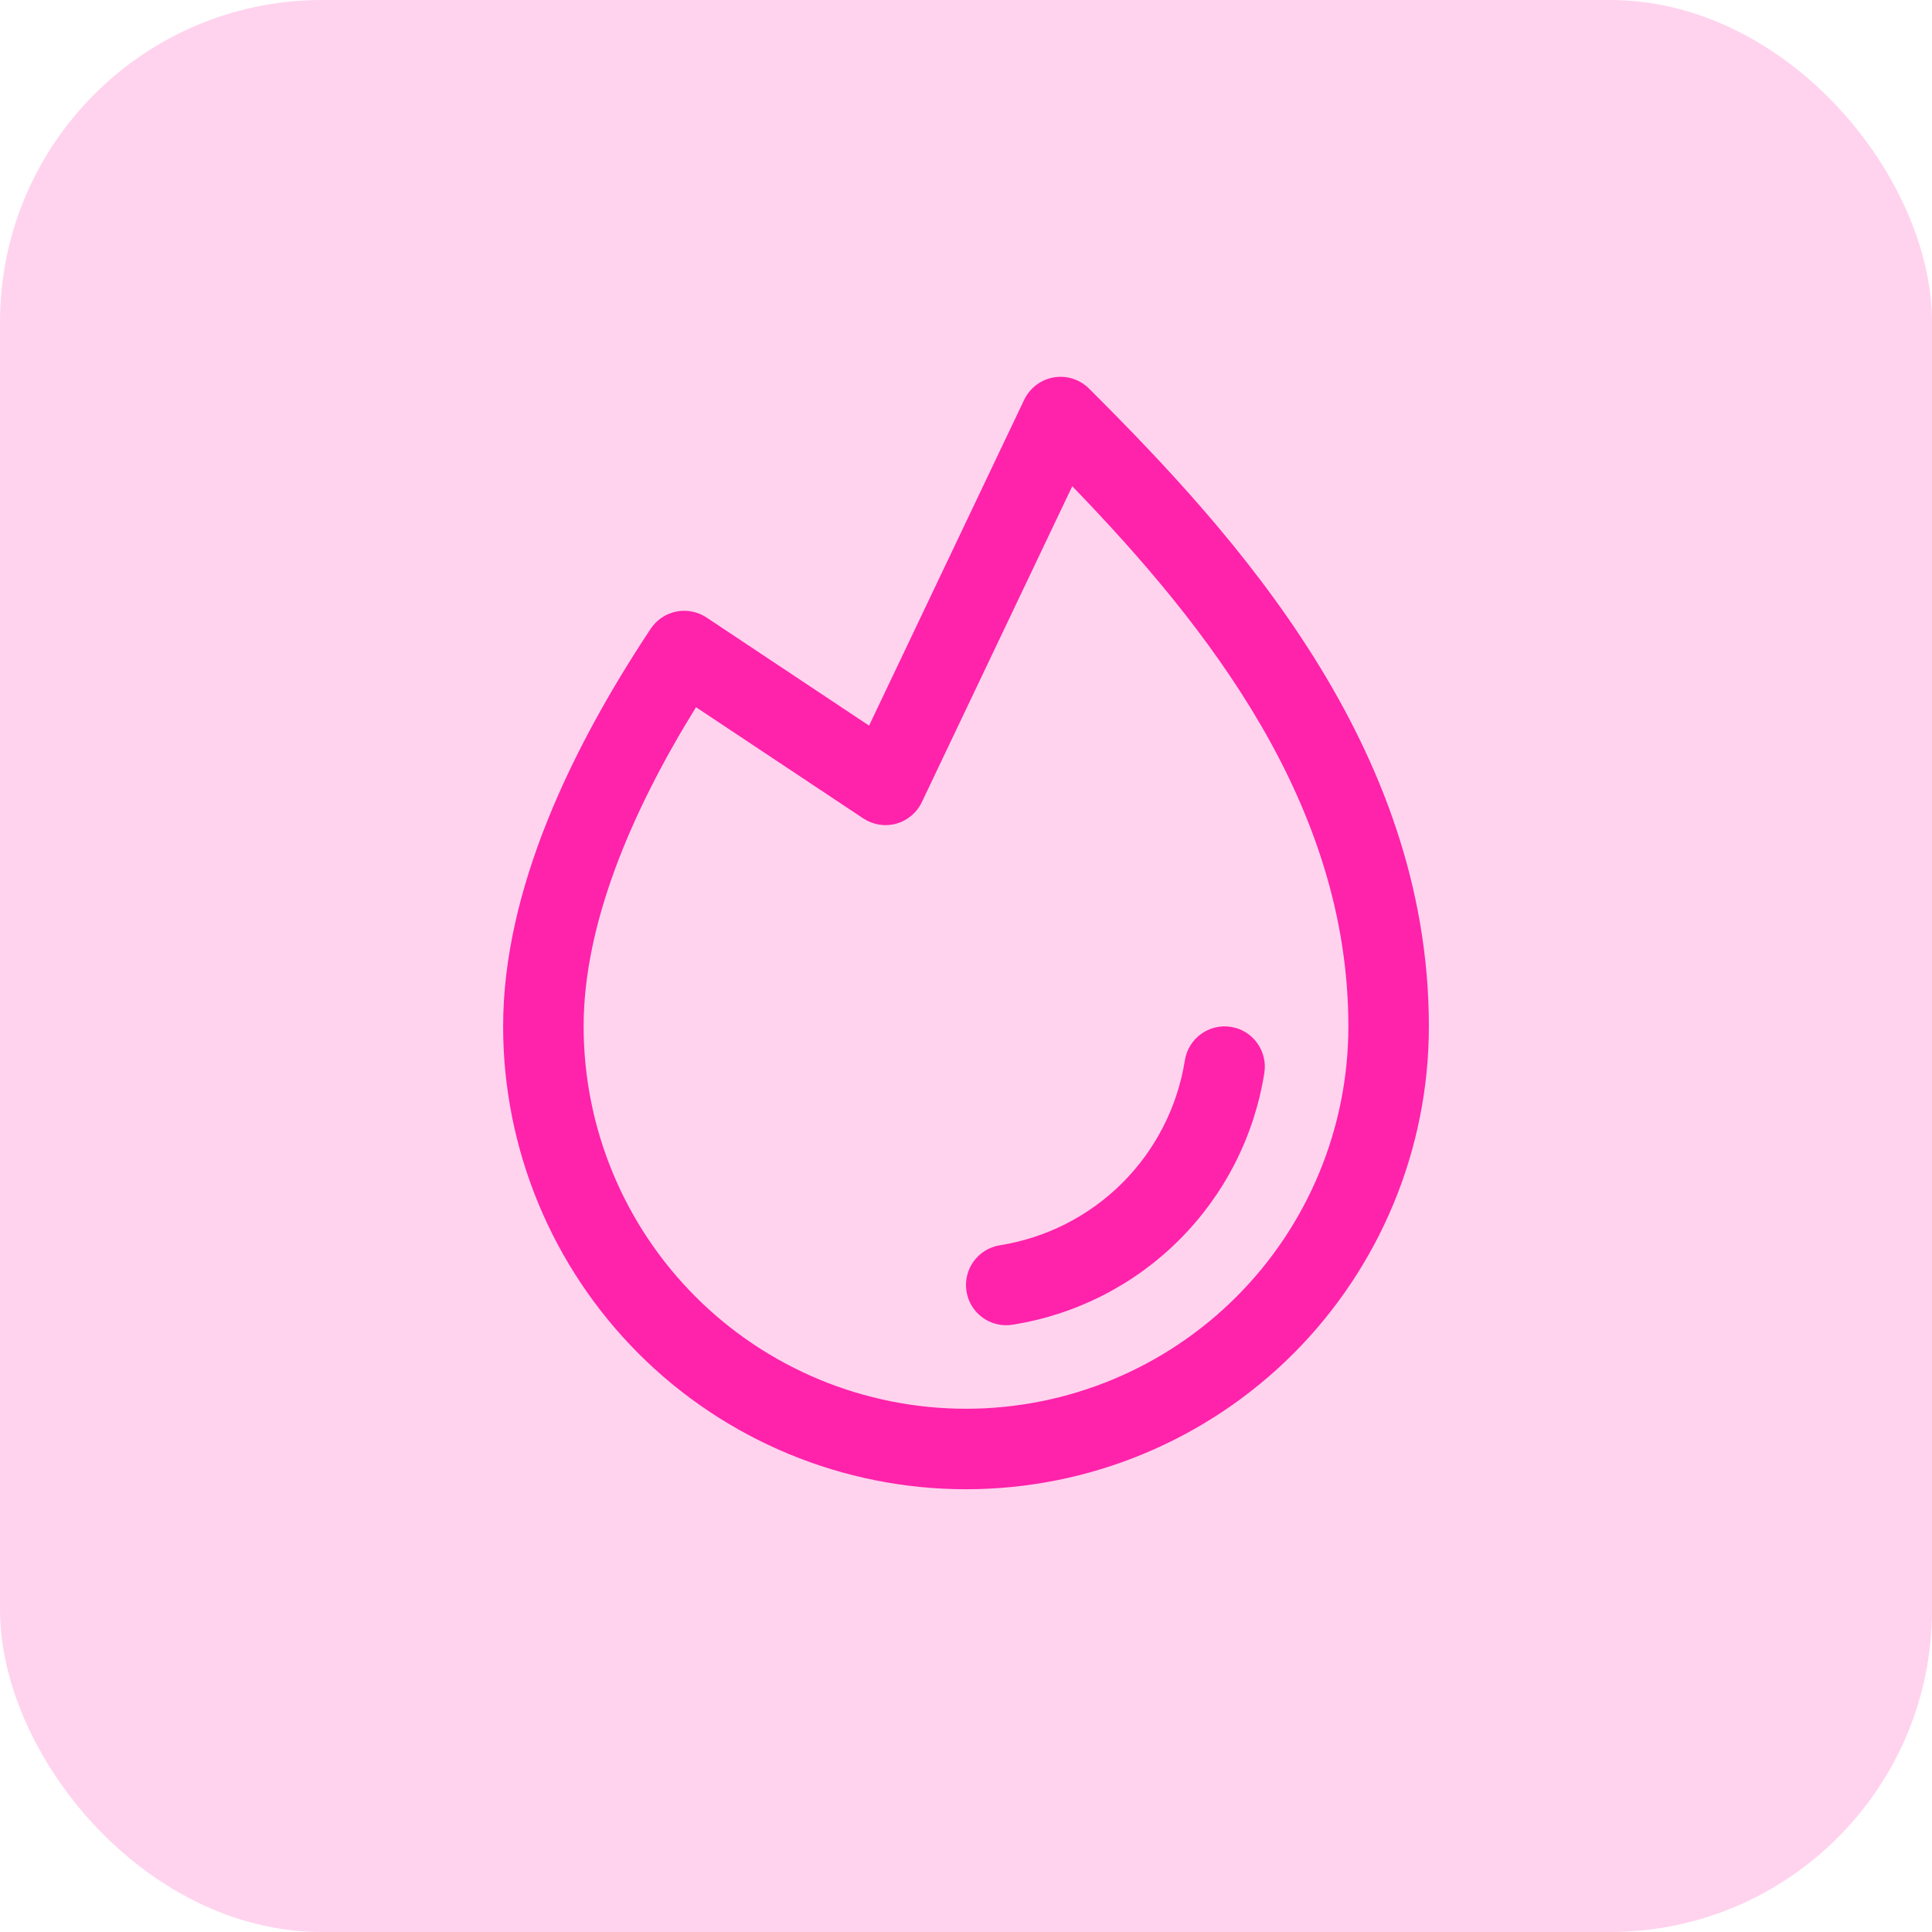 <svg width="24" height="24" viewBox="0 0 24 24" fill="none" xmlns="http://www.w3.org/2000/svg">
<rect width="24" height="24" rx="4" fill="#FFD3EE"/>
<path fill-rule="evenodd" clip-rule="evenodd" d="M15.291 12.756C15.563 12.799 15.749 13.056 15.706 13.328C15.582 14.113 15.213 14.839 14.65 15.401C14.089 15.963 13.363 16.332 12.578 16.456C12.305 16.5 12.049 16.314 12.006 16.041C11.963 15.768 12.149 15.512 12.422 15.469C12.998 15.377 13.531 15.106 13.943 14.694C14.356 14.281 14.627 13.748 14.719 13.172C14.762 12.899 15.018 12.713 15.291 12.756Z" fill="#FF22AA"/>
<path fill-rule="evenodd" clip-rule="evenodd" d="M13.09 4.688C13.25 4.661 13.413 4.712 13.528 4.827C15.345 6.638 17.75 9.271 17.75 12.75C17.75 14.275 17.144 15.737 16.066 16.816C14.988 17.894 13.525 18.5 12 18.5C10.475 18.5 9.012 17.894 7.934 16.816C6.856 15.737 6.25 14.275 6.25 12.75C6.25 11.049 7.106 9.284 8.083 7.811C8.157 7.7 8.271 7.623 8.401 7.597C8.531 7.571 8.666 7.598 8.777 7.671L10.796 9.014L12.723 4.966C12.793 4.82 12.93 4.716 13.09 4.688ZM13.32 6.04L11.451 9.965C11.389 10.096 11.273 10.193 11.133 10.232C10.993 10.271 10.844 10.246 10.723 10.166L8.646 8.785C7.836 10.094 7.25 11.487 7.25 12.75C7.25 14.01 7.75 15.218 8.641 16.109C9.532 17 10.74 17.5 12 17.5C13.26 17.5 14.468 17 15.359 16.109C16.25 15.218 16.75 14.01 16.75 12.75C16.75 10 15.014 7.792 13.32 6.04Z" fill="#FF22AA"/>
</svg>
